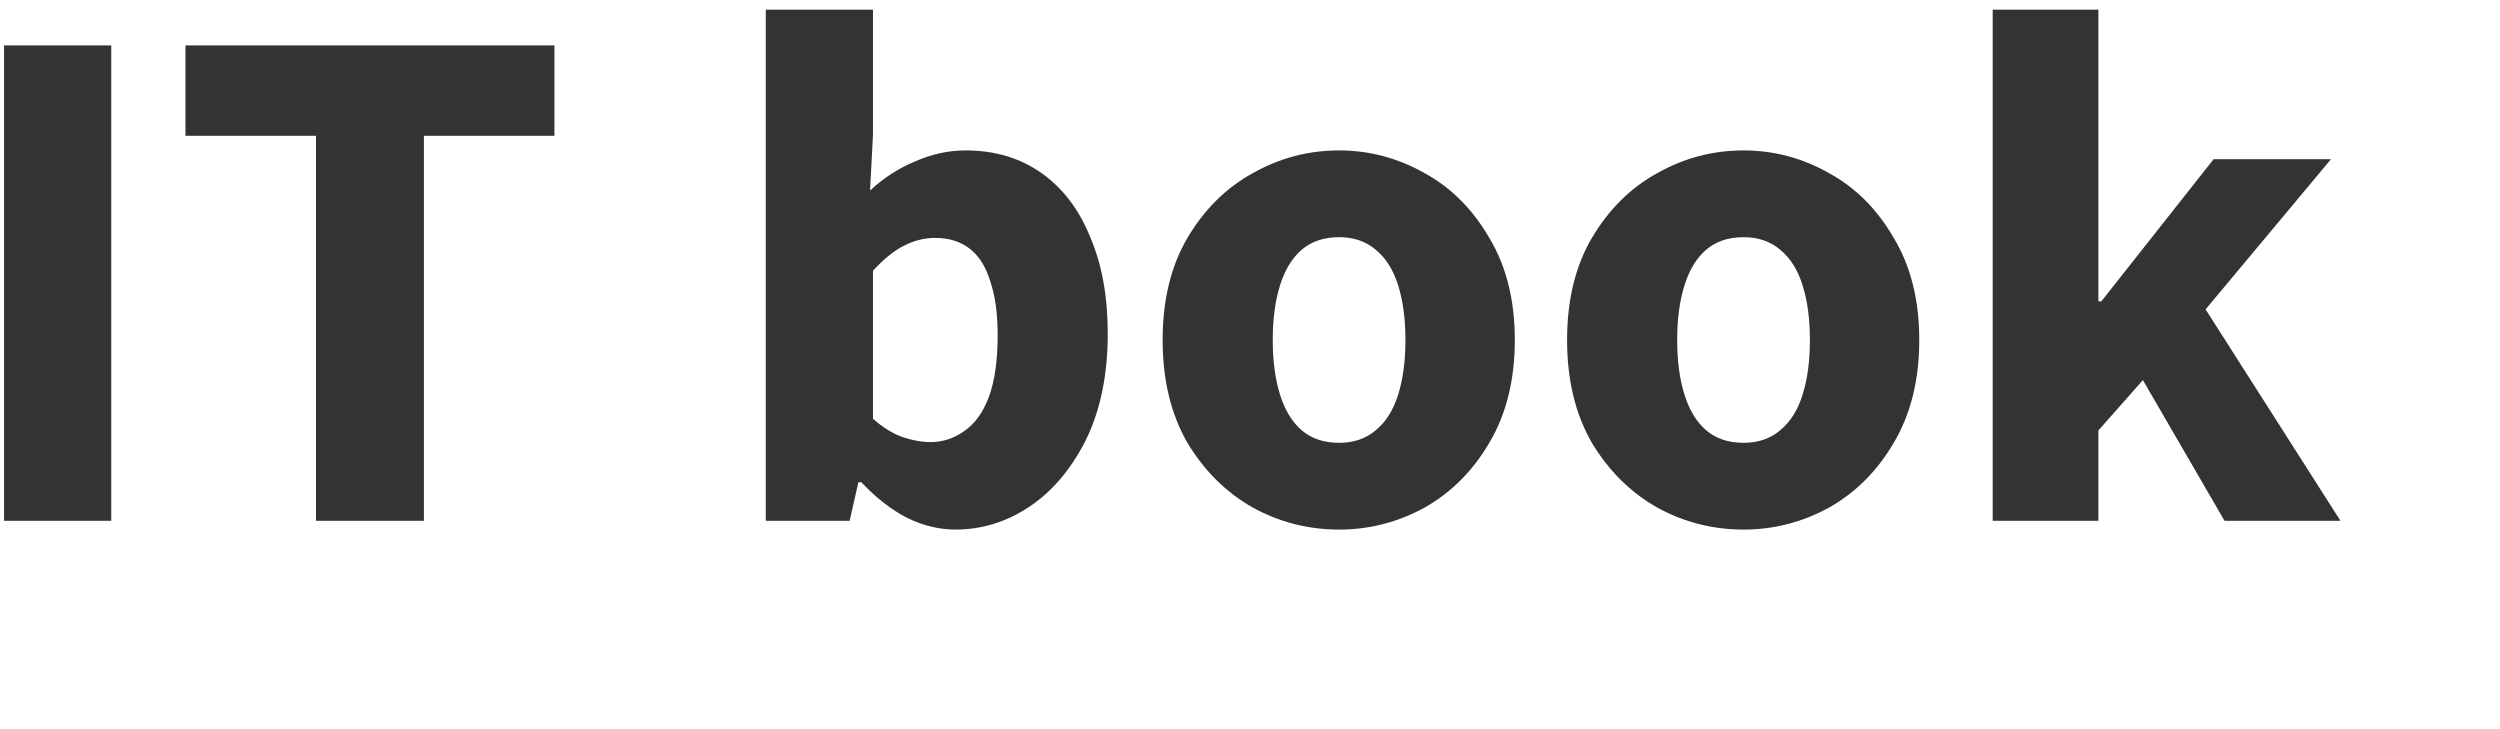 <svg width="96" height="28" viewBox="0 0 96 28" fill="none" xmlns="http://www.w3.org/2000/svg">
<path d="M0.156 20V1.744H4.272V20H0.156ZM12.134 20V5.216H7.122V1.744H21.29V5.216H16.278V20H12.134ZM36.686 20.336C36.07 20.336 35.454 20.187 34.838 19.888C34.222 19.571 33.634 19.113 33.074 18.516H32.962L32.626 20H29.406V0.372H33.522V5.188L33.41 7.316C33.933 6.831 34.511 6.457 35.146 6.196C35.781 5.916 36.425 5.776 37.078 5.776C38.198 5.776 39.169 6.065 39.99 6.644C40.811 7.223 41.437 8.044 41.866 9.108C42.314 10.153 42.538 11.385 42.538 12.804C42.538 14.391 42.258 15.753 41.698 16.892C41.138 18.012 40.41 18.871 39.514 19.468C38.637 20.047 37.694 20.336 36.686 20.336ZM35.734 16.976C36.201 16.976 36.63 16.836 37.022 16.556C37.433 16.276 37.75 15.837 37.974 15.24C38.198 14.624 38.31 13.84 38.31 12.888C38.31 12.048 38.217 11.357 38.03 10.816C37.862 10.256 37.601 9.836 37.246 9.556C36.891 9.276 36.443 9.136 35.902 9.136C35.491 9.136 35.09 9.239 34.698 9.444C34.325 9.631 33.933 9.948 33.522 10.396V16.08C33.877 16.397 34.25 16.631 34.642 16.78C35.034 16.911 35.398 16.976 35.734 16.976ZM51.421 20.336C50.245 20.336 49.143 20.056 48.117 19.496C47.09 18.917 46.25 18.087 45.597 17.004C44.962 15.903 44.645 14.587 44.645 13.056C44.645 11.525 44.962 10.219 45.597 9.136C46.25 8.035 47.09 7.204 48.117 6.644C49.143 6.065 50.245 5.776 51.421 5.776C52.578 5.776 53.67 6.065 54.697 6.644C55.723 7.204 56.554 8.035 57.189 9.136C57.842 10.219 58.169 11.525 58.169 13.056C58.169 14.587 57.842 15.903 57.189 17.004C56.554 18.087 55.723 18.917 54.697 19.496C53.67 20.056 52.578 20.336 51.421 20.336ZM51.421 17.004C51.981 17.004 52.447 16.845 52.821 16.528C53.213 16.211 53.502 15.753 53.689 15.156C53.875 14.559 53.969 13.859 53.969 13.056C53.969 12.253 53.875 11.553 53.689 10.956C53.502 10.359 53.213 9.901 52.821 9.584C52.447 9.267 51.981 9.108 51.421 9.108C50.842 9.108 50.366 9.267 49.993 9.584C49.619 9.901 49.339 10.359 49.153 10.956C48.966 11.553 48.873 12.253 48.873 13.056C48.873 13.859 48.966 14.559 49.153 15.156C49.339 15.753 49.619 16.211 49.993 16.528C50.366 16.845 50.842 17.004 51.421 17.004ZM66.952 20.336C65.776 20.336 64.675 20.056 63.648 19.496C62.621 18.917 61.781 18.087 61.128 17.004C60.493 15.903 60.176 14.587 60.176 13.056C60.176 11.525 60.493 10.219 61.128 9.136C61.781 8.035 62.621 7.204 63.648 6.644C64.675 6.065 65.776 5.776 66.952 5.776C68.109 5.776 69.201 6.065 70.228 6.644C71.255 7.204 72.085 8.035 72.72 9.136C73.373 10.219 73.7 11.525 73.7 13.056C73.7 14.587 73.373 15.903 72.72 17.004C72.085 18.087 71.255 18.917 70.228 19.496C69.201 20.056 68.109 20.336 66.952 20.336ZM66.952 17.004C67.512 17.004 67.979 16.845 68.352 16.528C68.744 16.211 69.033 15.753 69.22 15.156C69.407 14.559 69.5 13.859 69.5 13.056C69.5 12.253 69.407 11.553 69.22 10.956C69.033 10.359 68.744 9.901 68.352 9.584C67.979 9.267 67.512 9.108 66.952 9.108C66.373 9.108 65.897 9.267 65.524 9.584C65.151 9.901 64.871 10.359 64.684 10.956C64.497 11.553 64.404 12.253 64.404 13.056C64.404 13.859 64.497 14.559 64.684 15.156C64.871 15.753 65.151 16.211 65.524 16.528C65.897 16.845 66.373 17.004 66.952 17.004ZM76.519 20V0.372H80.579V11.572H80.691L85.003 6.112H89.511L84.695 11.88L89.875 20H85.423L82.287 14.596L80.579 16.528V20H76.519Z" fill="#333333"/>
</svg>
